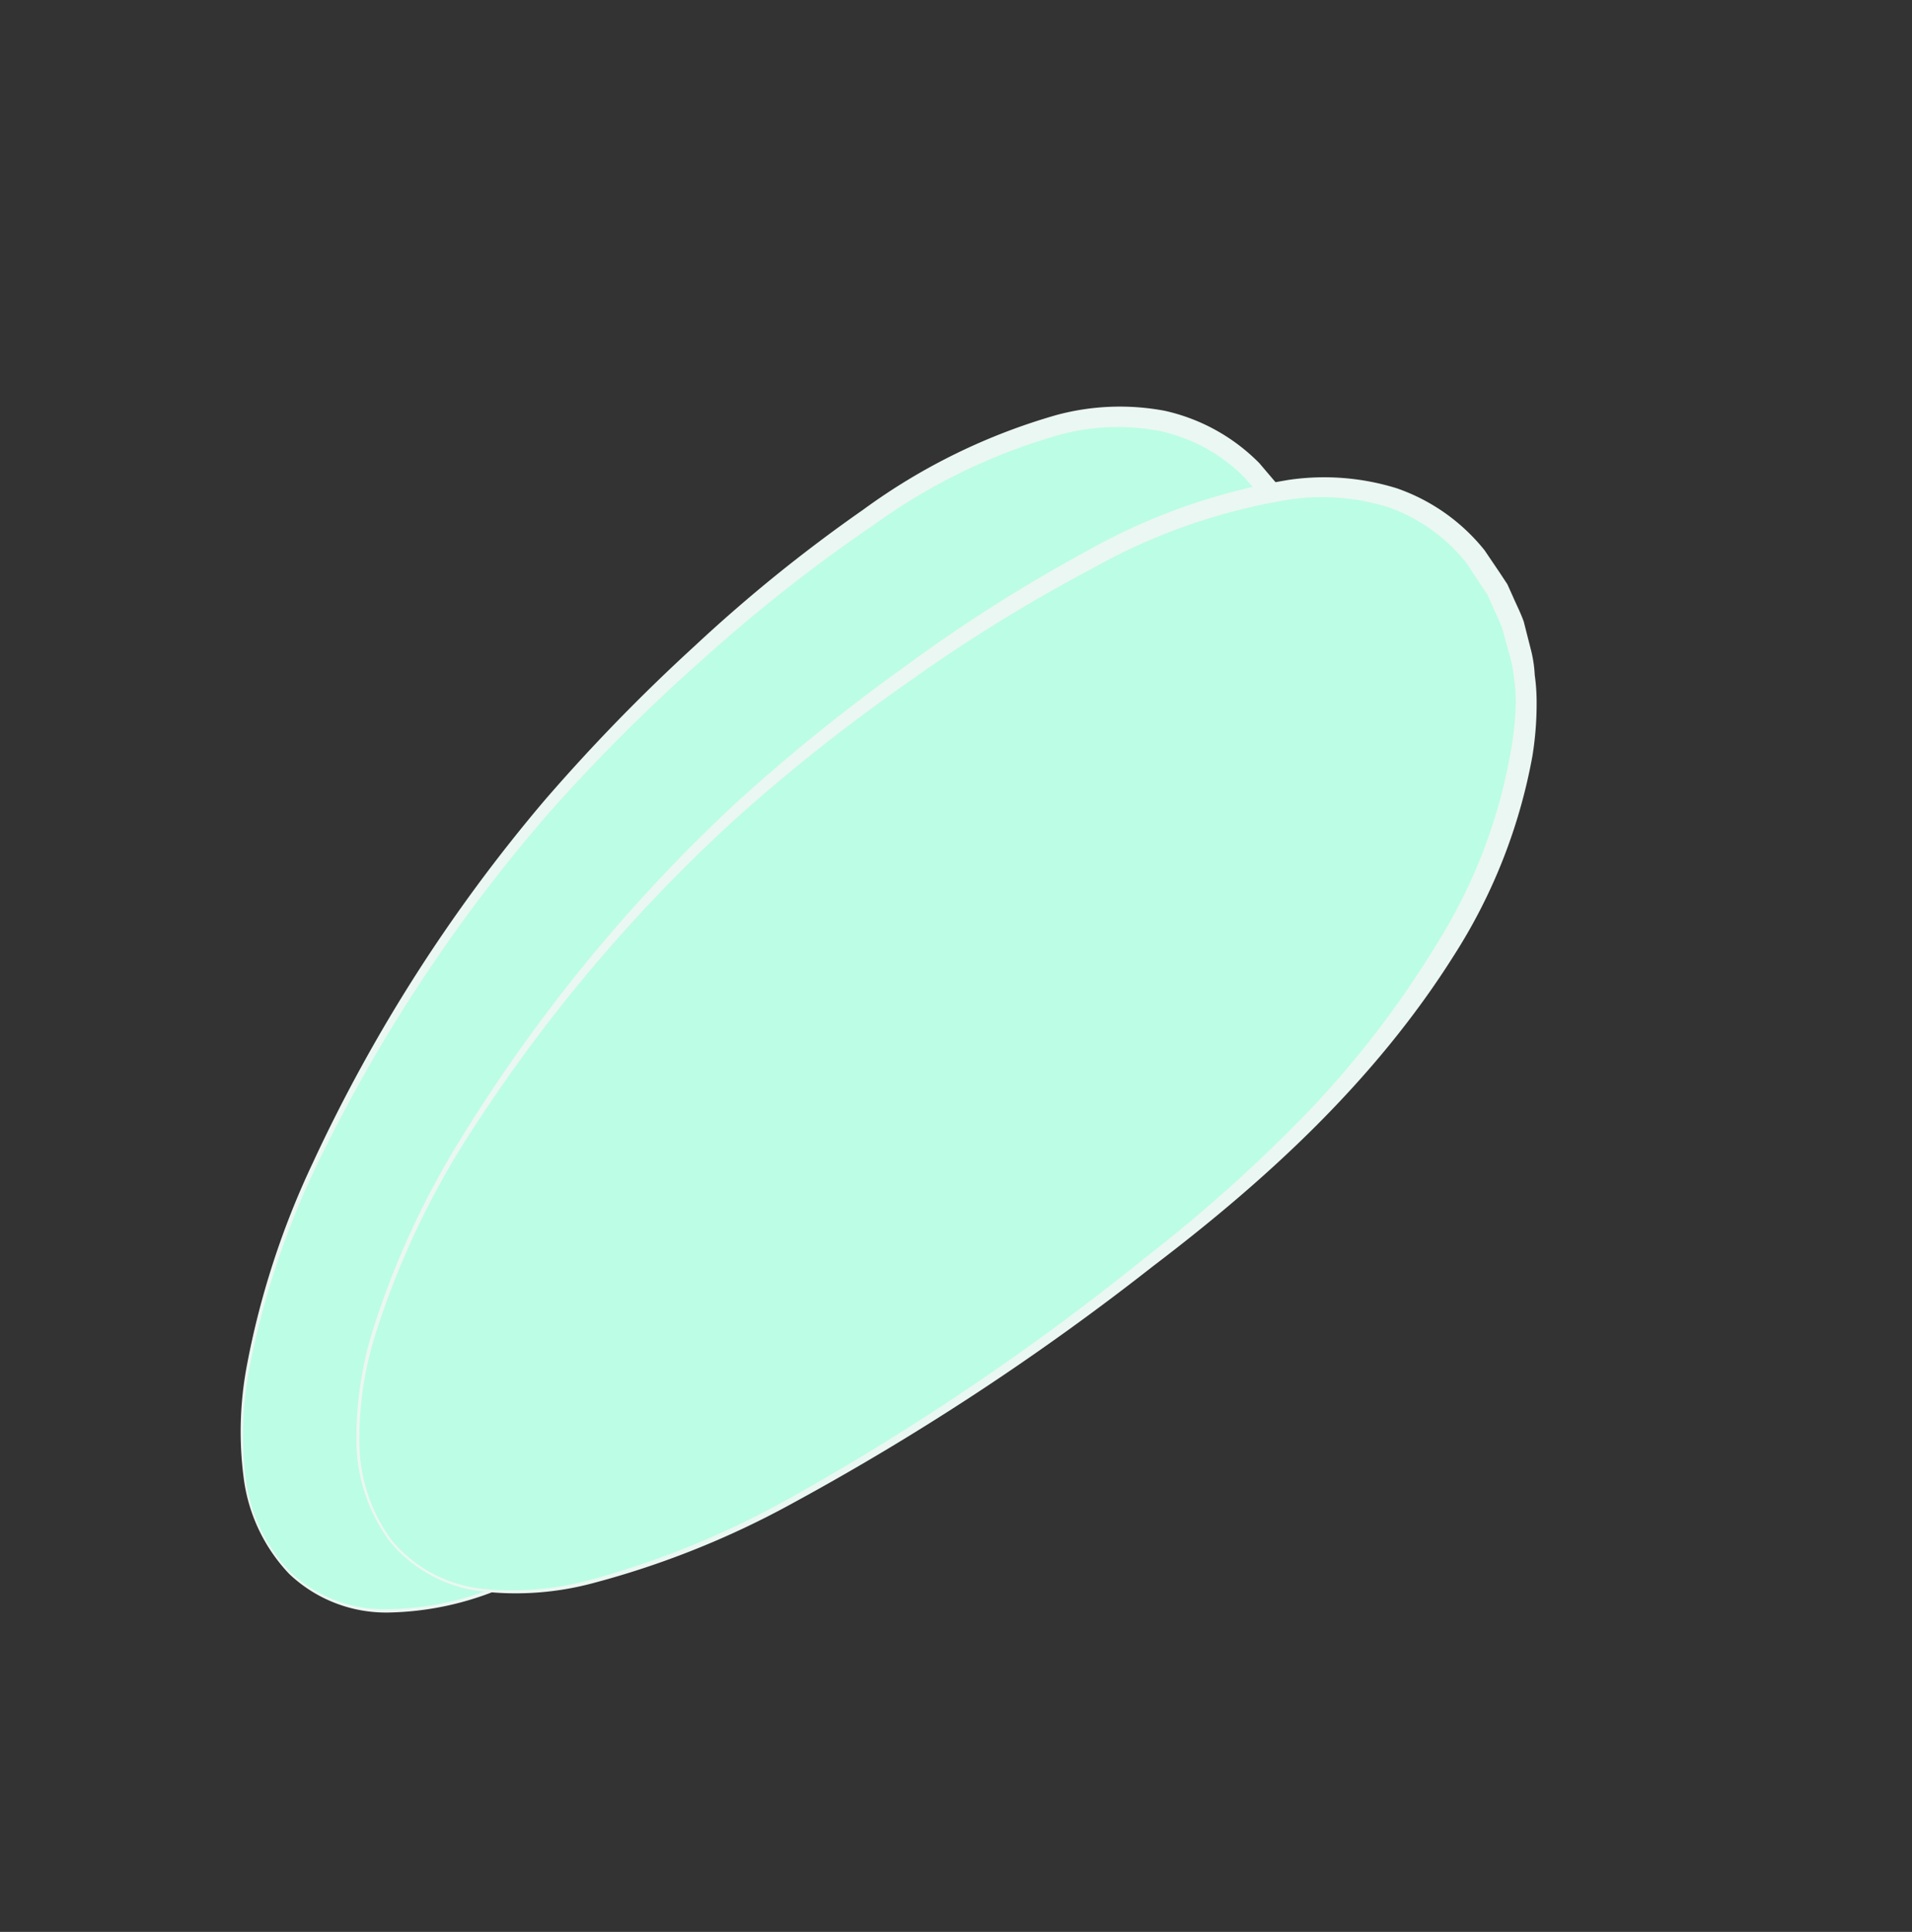 <svg id="ae6cf32c-2ec7-406d-a954-2b0e1b9d8df4" data-name="Layer 1" xmlns="http://www.w3.org/2000/svg" width="90.82" height="91.76" viewBox="0 0 90.82 91.76">
  <rect x="0" y="0" width="90.82" height="91.76" fill="#333333" stroke="none"/>
  <defs>
    <style>
      .f6e07e65-2847-425e-a730-7ca94293ad0e {
        fill: #bcfde5;
      }

      .b518fff1-cd30-4937-ad48-8f7932bf0e2a {
        fill: #ebf7f2;
      }
    </style>
  </defs>
  <g>
    <g>
      <path class="f6e07e65-2847-425e-a730-7ca94293ad0e" d="M13.77,74.71C21,81.86,39.43,66.38,50.7,55S67,29.19,59.77,22.05,40.31,23.24,29,34.67,6.52,67.57,13.77,74.71Z"/>
      <path class="b518fff1-cd30-4937-ad48-8f7932bf0e2a" d="M13.8,74.68a6.52,6.52,0,0,0,4.63,1.75,13.94,13.94,0,0,0,5-1,42.06,42.06,0,0,0,8.94-4.91A120.75,120.75,0,0,0,47.81,57.15a73.56,73.56,0,0,0,6.77-7.6,46.62,46.62,0,0,0,5.21-8.63,25.32,25.32,0,0,0,2.48-9.55,15,15,0,0,0-.1-2.42,9.33,9.33,0,0,0-.24-1.17,5.6,5.6,0,0,0-.32-1.15l-.44-1.1c-.17-.35-.4-.68-.59-1l-.3-.5-.39-.45-.77-.89a8,8,0,0,0-4-2.21,10.59,10.59,0,0,0-4.71.15,28.2,28.2,0,0,0-8.92,4.31,76.09,76.09,0,0,0-8,6.28,86,86,0,0,0-7.23,7.18,75.64,75.64,0,0,0-11.24,17,39.69,39.69,0,0,0-3.19,9.68,17,17,0,0,0-.17,5.08A7.94,7.94,0,0,0,13.8,74.68Zm-.07.07a8.1,8.1,0,0,1-2.16-4.59A16.91,16.91,0,0,1,11.7,65a39.69,39.69,0,0,1,3.15-9.75A76,76,0,0,1,25.88,38,87.14,87.14,0,0,1,33,30.68a72.65,72.65,0,0,1,8-6.47,29,29,0,0,1,9.19-4.5,11.55,11.55,0,0,1,5.13-.2A9.08,9.08,0,0,1,59.82,22l.85,1,.41.49.33.56c.22.38.46.73.65,1.12l.46,1.21a5.86,5.86,0,0,1,.35,1.24,10.93,10.93,0,0,1,.24,1.27,14.73,14.73,0,0,1,.09,2.57,26.18,26.18,0,0,1-2.63,9.89c-2.91,6.23-7.44,11.54-12.38,16.25A122.22,122.22,0,0,1,32.47,70.72a42.4,42.4,0,0,1-9,4.87,14.42,14.42,0,0,1-5,1A6.68,6.68,0,0,1,13.73,74.75Z"/>
    </g>
    <g>
      <path class="f6e07e65-2847-425e-a730-7ca94293ad0e" d="M18.59,73.22C25,81.16,45,67.91,57.55,57.86s19.2-23.7,12.82-31.63-19.47-1.07-32,9S12.22,65.29,18.59,73.22Z"/>
      <path class="b518fff1-cd30-4937-ad48-8f7932bf0e2a" d="M18.63,73.19A6.51,6.51,0,0,0,23,75.47a14.14,14.14,0,0,0,5-.42,42.08,42.08,0,0,0,9.44-3.85A120.39,120.39,0,0,0,54.43,59.71,72.15,72.15,0,0,0,62,52.94a46.1,46.1,0,0,0,6.18-8,25.36,25.36,0,0,0,3.57-9.19A15.23,15.23,0,0,0,72,33.36a9.25,9.25,0,0,0-.09-1.19A5.81,5.81,0,0,0,71.67,31l-.31-1.14c-.13-.37-.32-.72-.47-1.08l-.24-.54-.33-.49-.66-1A8.25,8.25,0,0,0,66,24.11a10.59,10.59,0,0,0-4.7-.39A28.2,28.2,0,0,0,51.89,27a76.43,76.43,0,0,0-8.65,5.33,87.27,87.27,0,0,0-8,6.29A75.4,75.4,0,0,0,22.11,54.17a39.67,39.67,0,0,0-4.29,9.25,16.47,16.47,0,0,0-.75,5A7.93,7.93,0,0,0,18.63,73.19Zm-.08.07a8.05,8.05,0,0,1-1.62-4.81,17.14,17.14,0,0,1,.72-5.08,40.07,40.07,0,0,1,4.26-9.32,76.56,76.56,0,0,1,13-15.87,88.15,88.15,0,0,1,8-6.47,74.54,74.54,0,0,1,8.66-5.51,29.18,29.18,0,0,1,9.66-3.41,11.63,11.63,0,0,1,5.11.4,9.19,9.19,0,0,1,4.18,2.95l.73,1.08.35.53.27.6c.17.39.37.78.51,1.18l.32,1.26a6,6,0,0,1,.2,1.27,9.32,9.32,0,0,1,.09,1.29,15.6,15.6,0,0,1-.2,2.56,26.26,26.26,0,0,1-3.76,9.52C65.33,51.29,60.22,56,54.77,60.14A122.37,122.37,0,0,1,37.63,71.41a41.88,41.88,0,0,1-9.52,3.8,14.14,14.14,0,0,1-5.1.39A6.66,6.66,0,0,1,18.55,73.26Z"/>
    </g>
  </g>
</svg>
